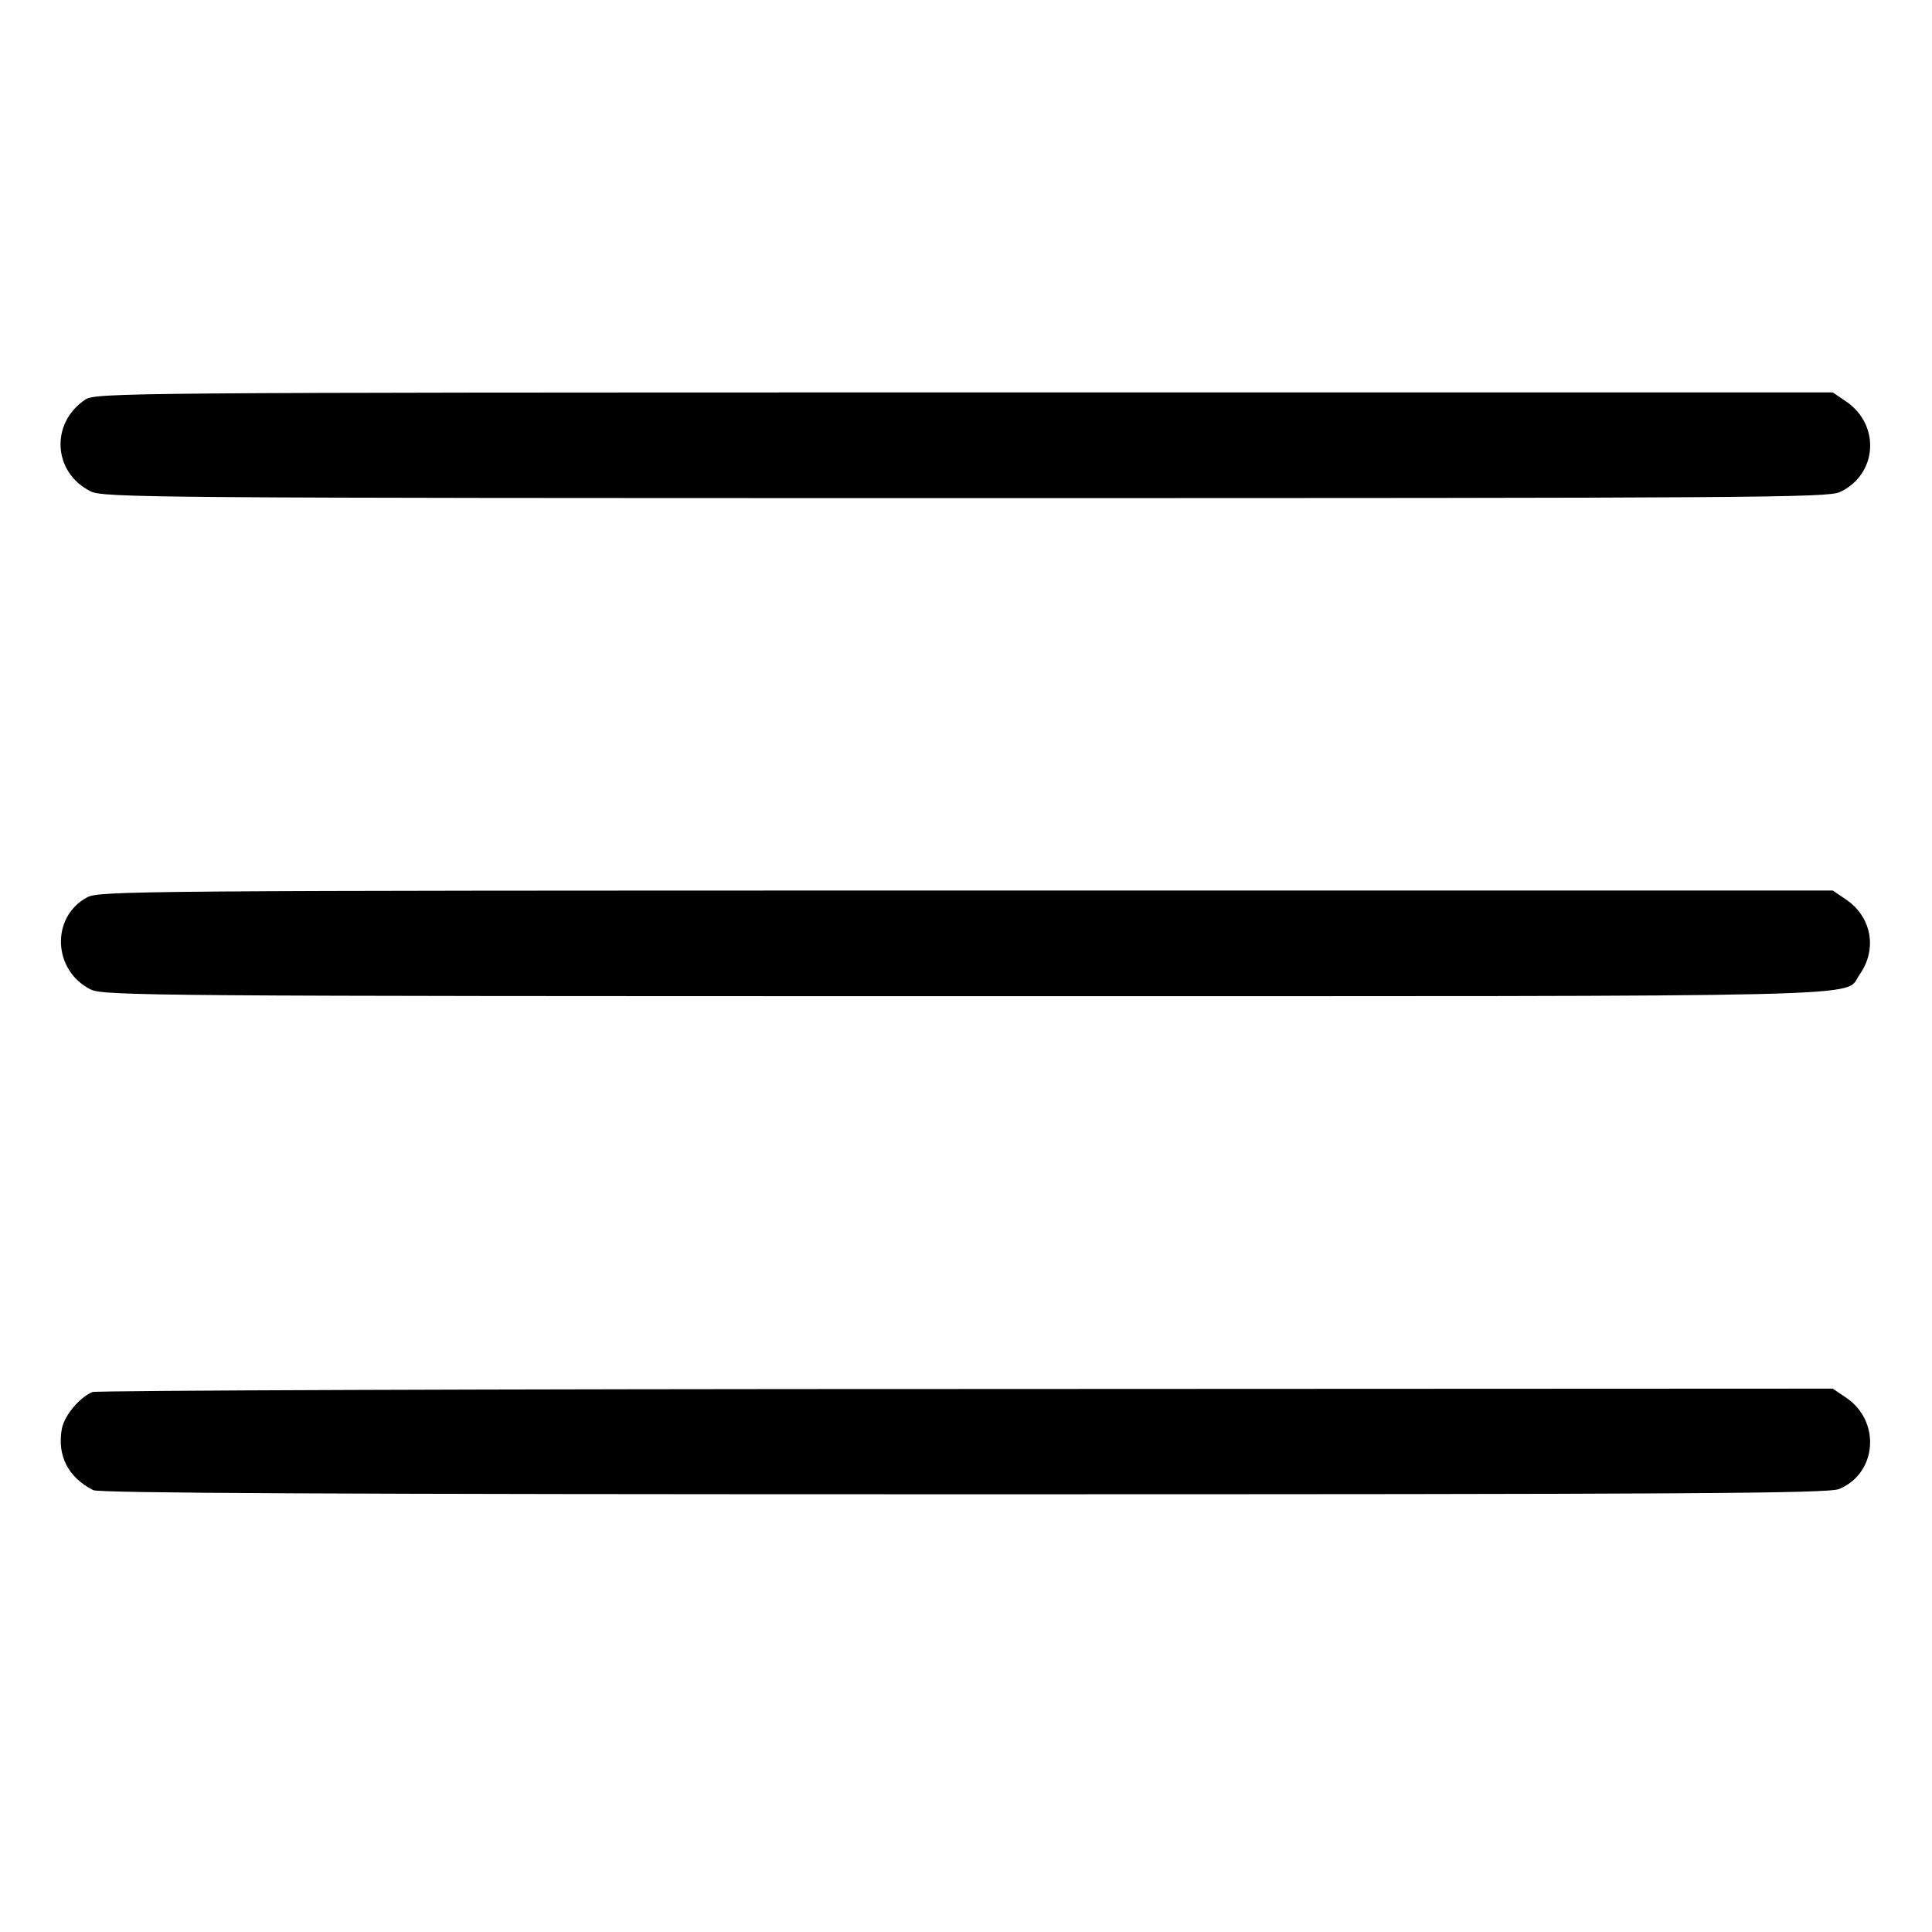 <?xml version="1.0" standalone="no"?>
<!DOCTYPE svg PUBLIC "-//W3C//DTD SVG 20010904//EN"
 "http://www.w3.org/TR/2001/REC-SVG-20010904/DTD/svg10.dtd">
<svg version="1.0" xmlns="http://www.w3.org/2000/svg"
 width="512pt" height="512pt" viewBox="0 0 512 512"
 preserveAspectRatio="xMidYMid meet">

<g transform="translate(0,512) scale(0.1,-0.1)"
fill="#000000" stroke="none">
<path d="M226 4061 c-93 -62 -86 -193 14 -243 33 -17 164 -18 2318 -18 2087 0
2287 1 2318 16 100 47 108 179 15 241 l-34 23 -2301 0 c-2237 0 -2302 -1
-2330 -19z"/>
<path d="M231 2742 c-97 -52 -91 -194 9 -244 33 -17 164 -18 2318 -18 2492 0
2326 -4 2370 57 48 68 32 154 -37 200 l-34 23 -2296 0 c-2205 0 -2298 -1
-2330 -18z"/>
<path d="M245 1431 c-35 -15 -74 -62 -81 -97 -13 -71 16 -129 83 -163 16 -8
637 -11 2308 -11 1920 0 2291 2 2319 14 101 42 111 181 17 243 l-34 23 -2296
-1 c-1263 0 -2305 -4 -2316 -8z"/>
</g>
</svg>
